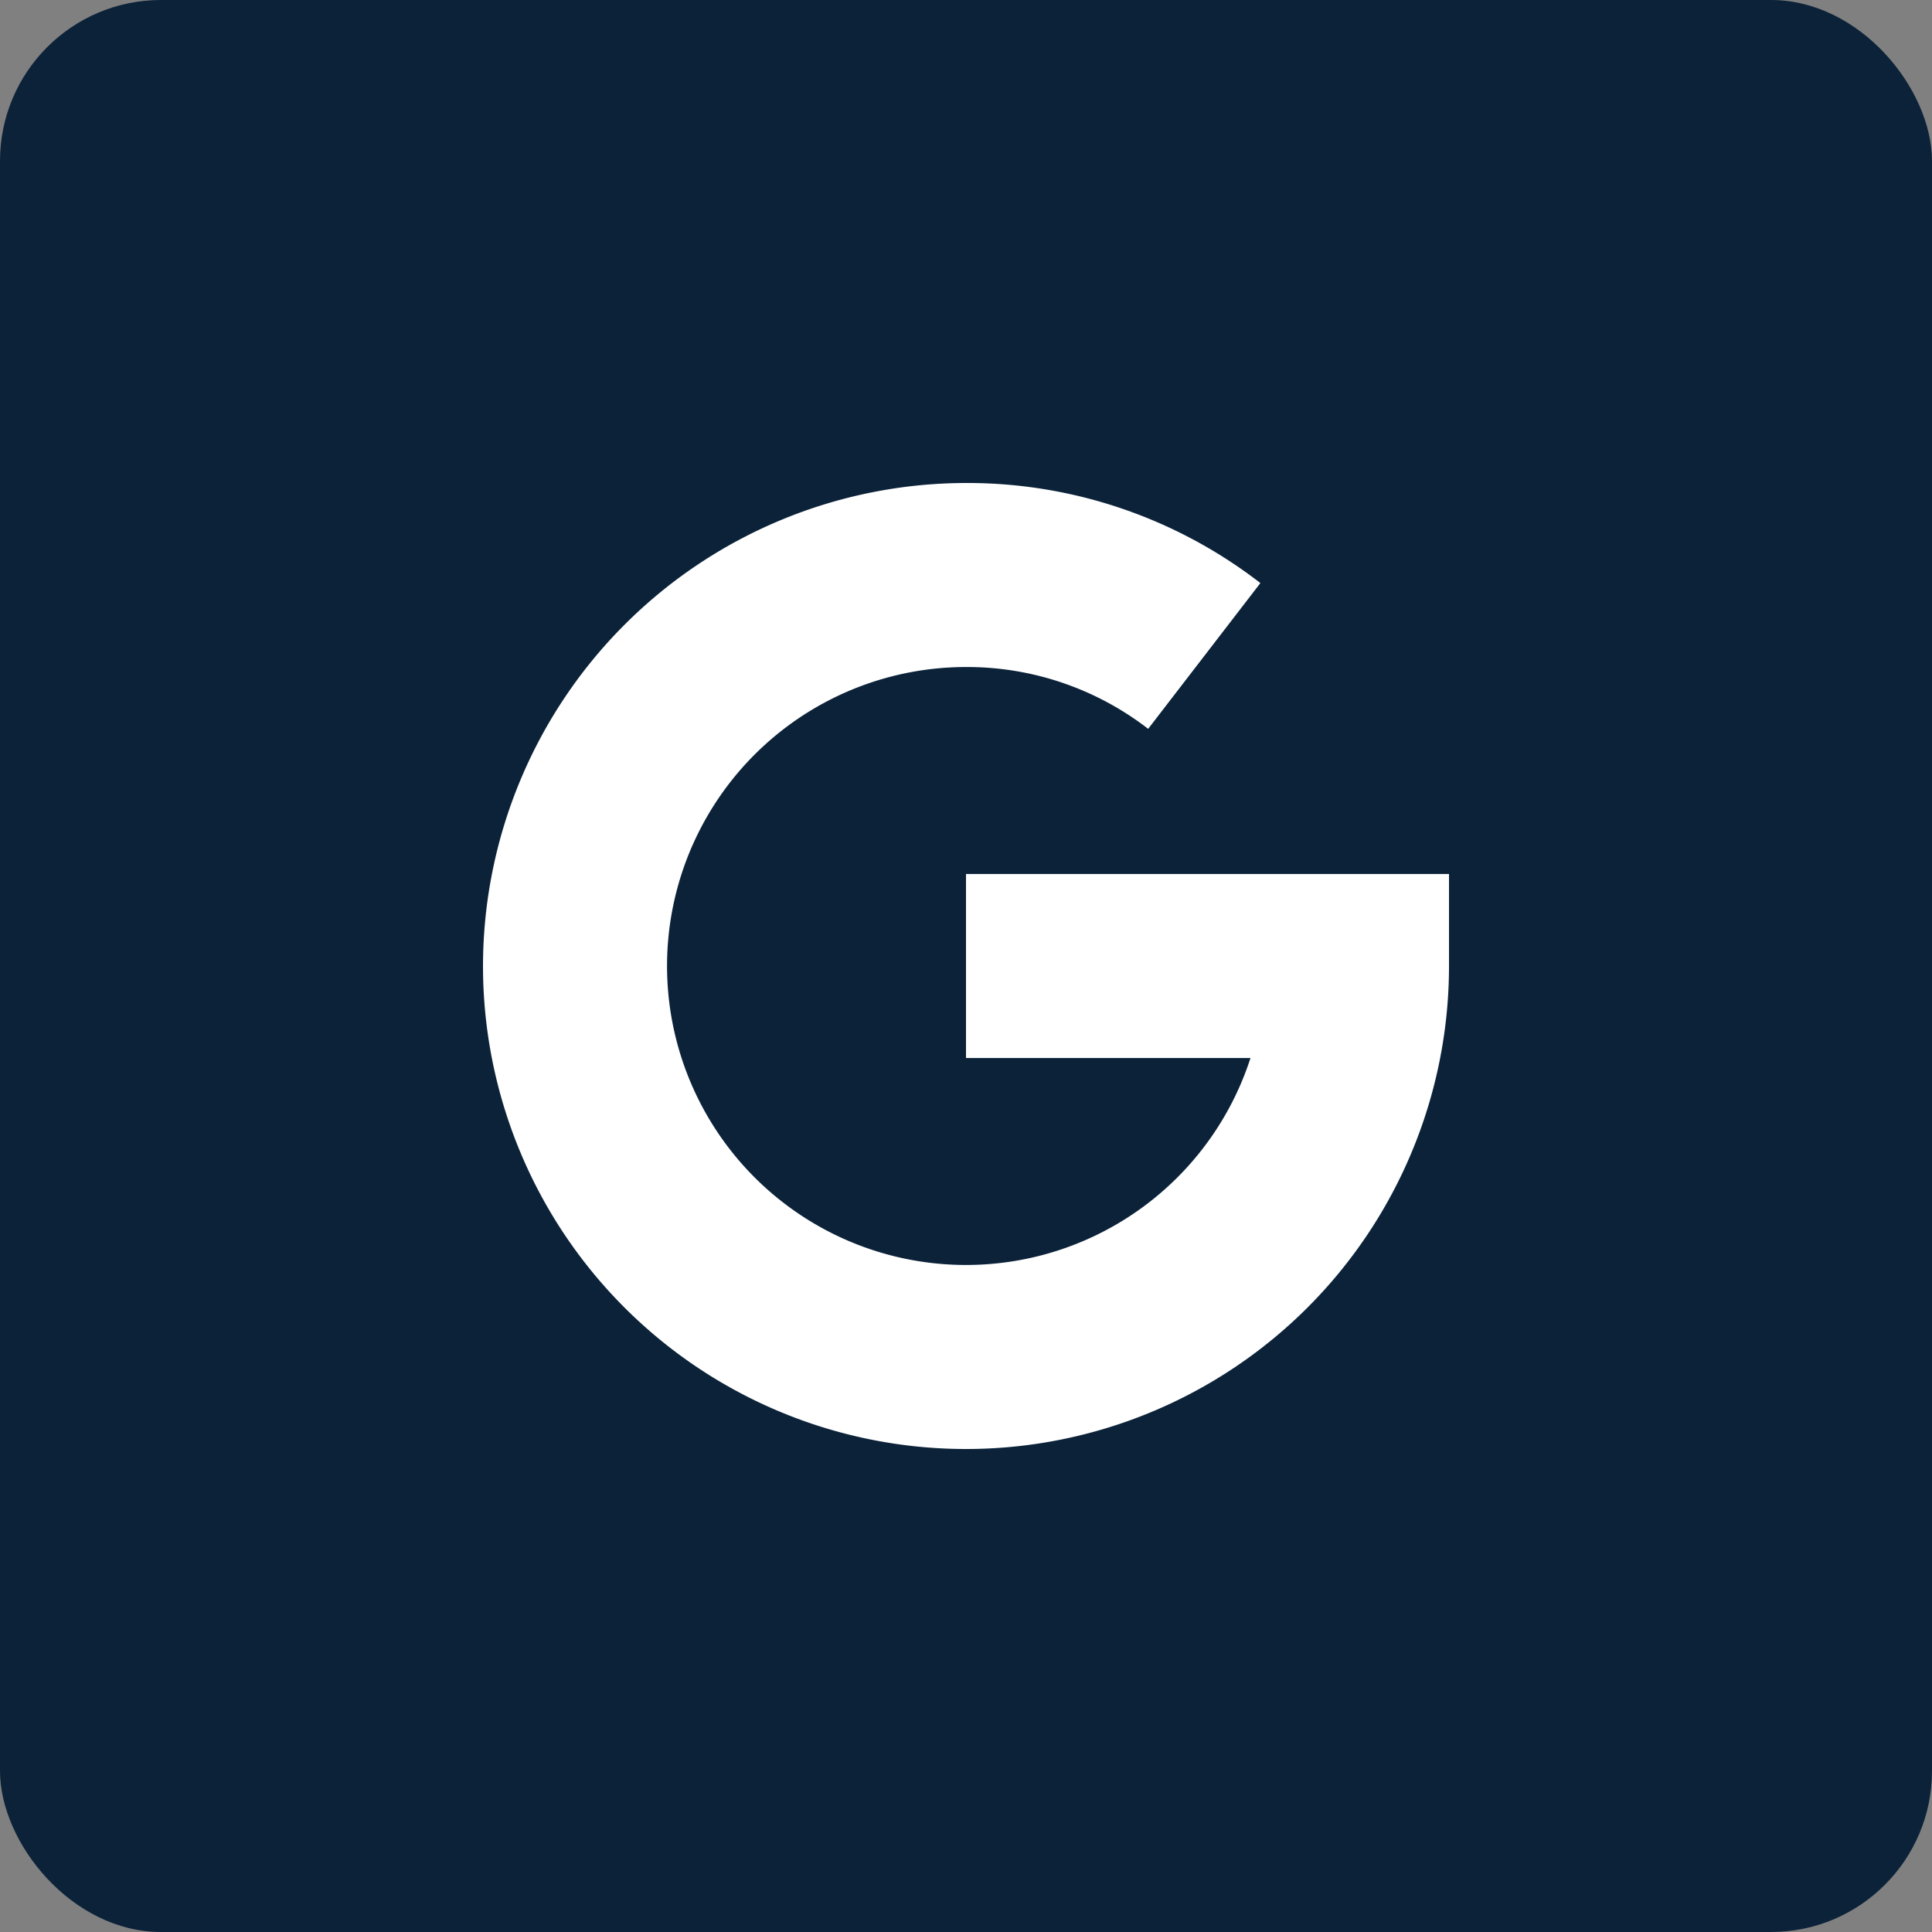 <svg id="Google" xmlns="http://www.w3.org/2000/svg" width="24" height="24" viewBox="0 0 24 24">
  <rect x="0" y="0" width="24" height="24" fill="#808080" stroke="none"/>
  <rect id="Base" width="24" height="24" rx="2" fill="#0b2239"/>
  <path id="google-2" data-name="google" d="M0,6A6.007,6.007,0,0,1,6,0,5.945,5.945,0,0,1,9.657,1.243L8.263,3.054A3.678,3.678,0,0,0,6,2.286,3.714,3.714,0,1,0,9.534,7.143H6V4.857h6V6A6,6,0,0,1,0,6Z" transform="translate(6 6)" fill="#fff"/>
</svg>

